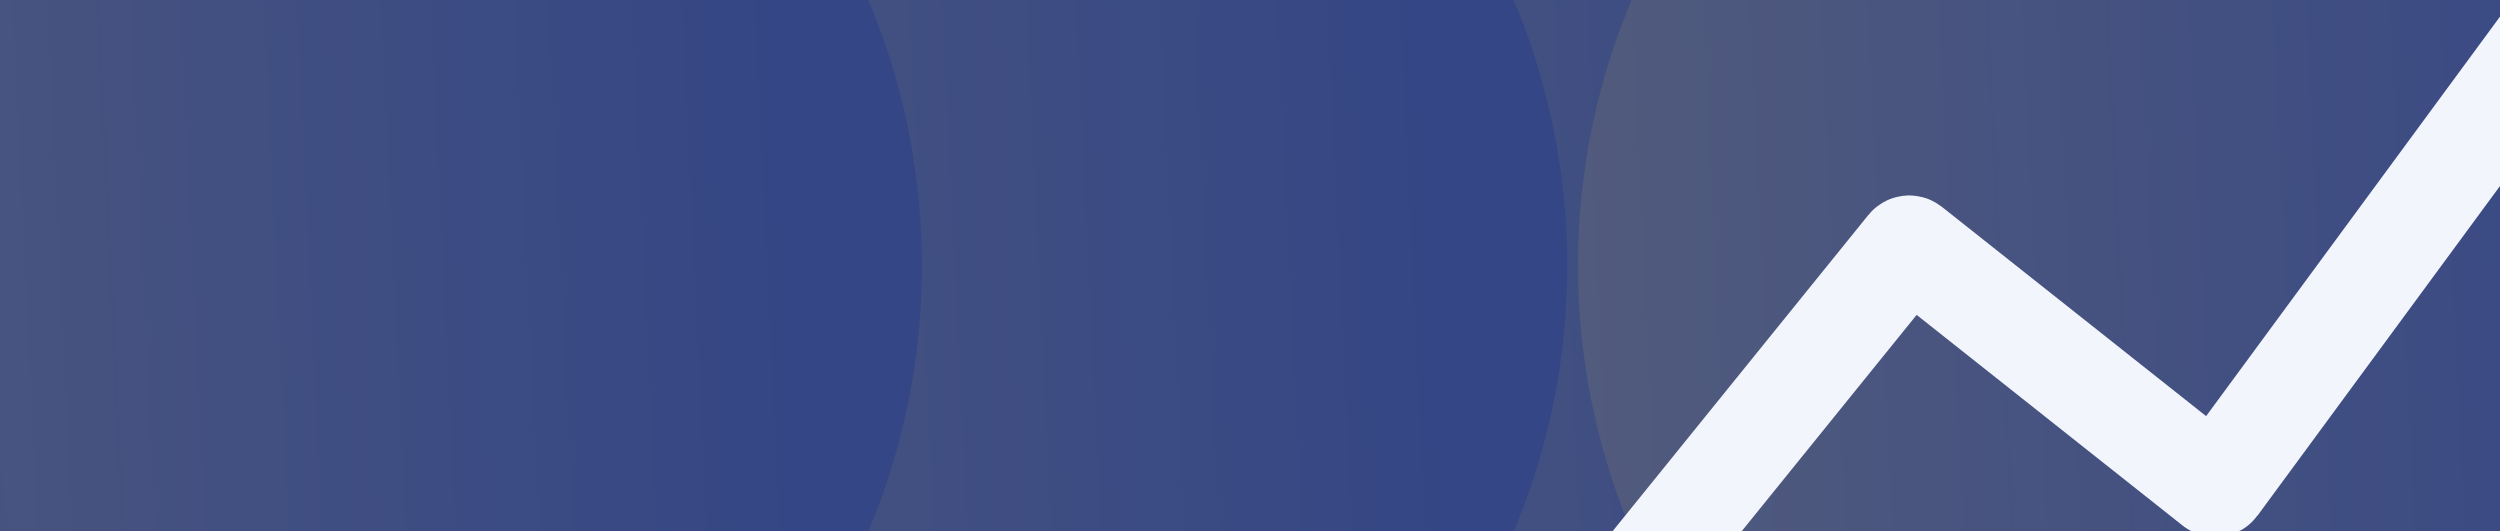<svg width="1096" height="233" viewBox="0 0 1096 233" fill="none" xmlns="http://www.w3.org/2000/svg">
<rect x="0" y="0" width="1096" height="233" fill="#333333" stroke="none"/>
<g opacity="0.4">
<ellipse cx="673.443" cy="116.5" rx="298.5" ry="296.587" transform="rotate(90 673.443 116.5)" fill="url(#paint0_linear_2154_612)"/>
<ellipse cx="988.372" cy="116.5" rx="298.5" ry="296.587" transform="rotate(90 988.372 116.5)" fill="url(#paint1_linear_2154_612)"/>
<ellipse cx="390.515" cy="116.5" rx="298.5" ry="296.587" transform="rotate(90 390.515 116.5)" fill="url(#paint2_linear_2154_612)"/>
<ellipse cx="107.586" cy="116.5" rx="298.5" ry="296.587" transform="rotate(90 107.586 116.5)" fill="url(#paint3_linear_2154_612)"/>
</g>
<path d="M702 274L836.22 108.051C836.565 107.625 837.188 107.556 837.618 107.896L970.559 213.188C971.002 213.539 971.649 213.452 971.985 212.996L1189 -82" stroke="#F2F5FC" stroke-width="44"/>
<defs>
<linearGradient id="paint0_linear_2154_612" x1="676.225" y1="-127.894" x2="703.693" y2="449.894" gradientUnits="userSpaceOnUse">
<stop stop-color="#3461FF"/>
<stop offset="1" stop-color="#8399E9"/>
</linearGradient>
<linearGradient id="paint1_linear_2154_612" x1="991.155" y1="-127.894" x2="1018.62" y2="449.894" gradientUnits="userSpaceOnUse">
<stop stop-color="#3461FF"/>
<stop offset="1" stop-color="#8399E9"/>
</linearGradient>
<linearGradient id="paint2_linear_2154_612" x1="393.297" y1="-127.894" x2="420.766" y2="449.894" gradientUnits="userSpaceOnUse">
<stop stop-color="#3461FF"/>
<stop offset="1" stop-color="#8399E9"/>
</linearGradient>
<linearGradient id="paint3_linear_2154_612" x1="110.368" y1="-127.894" x2="137.837" y2="449.894" gradientUnits="userSpaceOnUse">
<stop stop-color="#3461FF"/>
<stop offset="1" stop-color="#8399E9"/>
</linearGradient>
</defs>
</svg>
